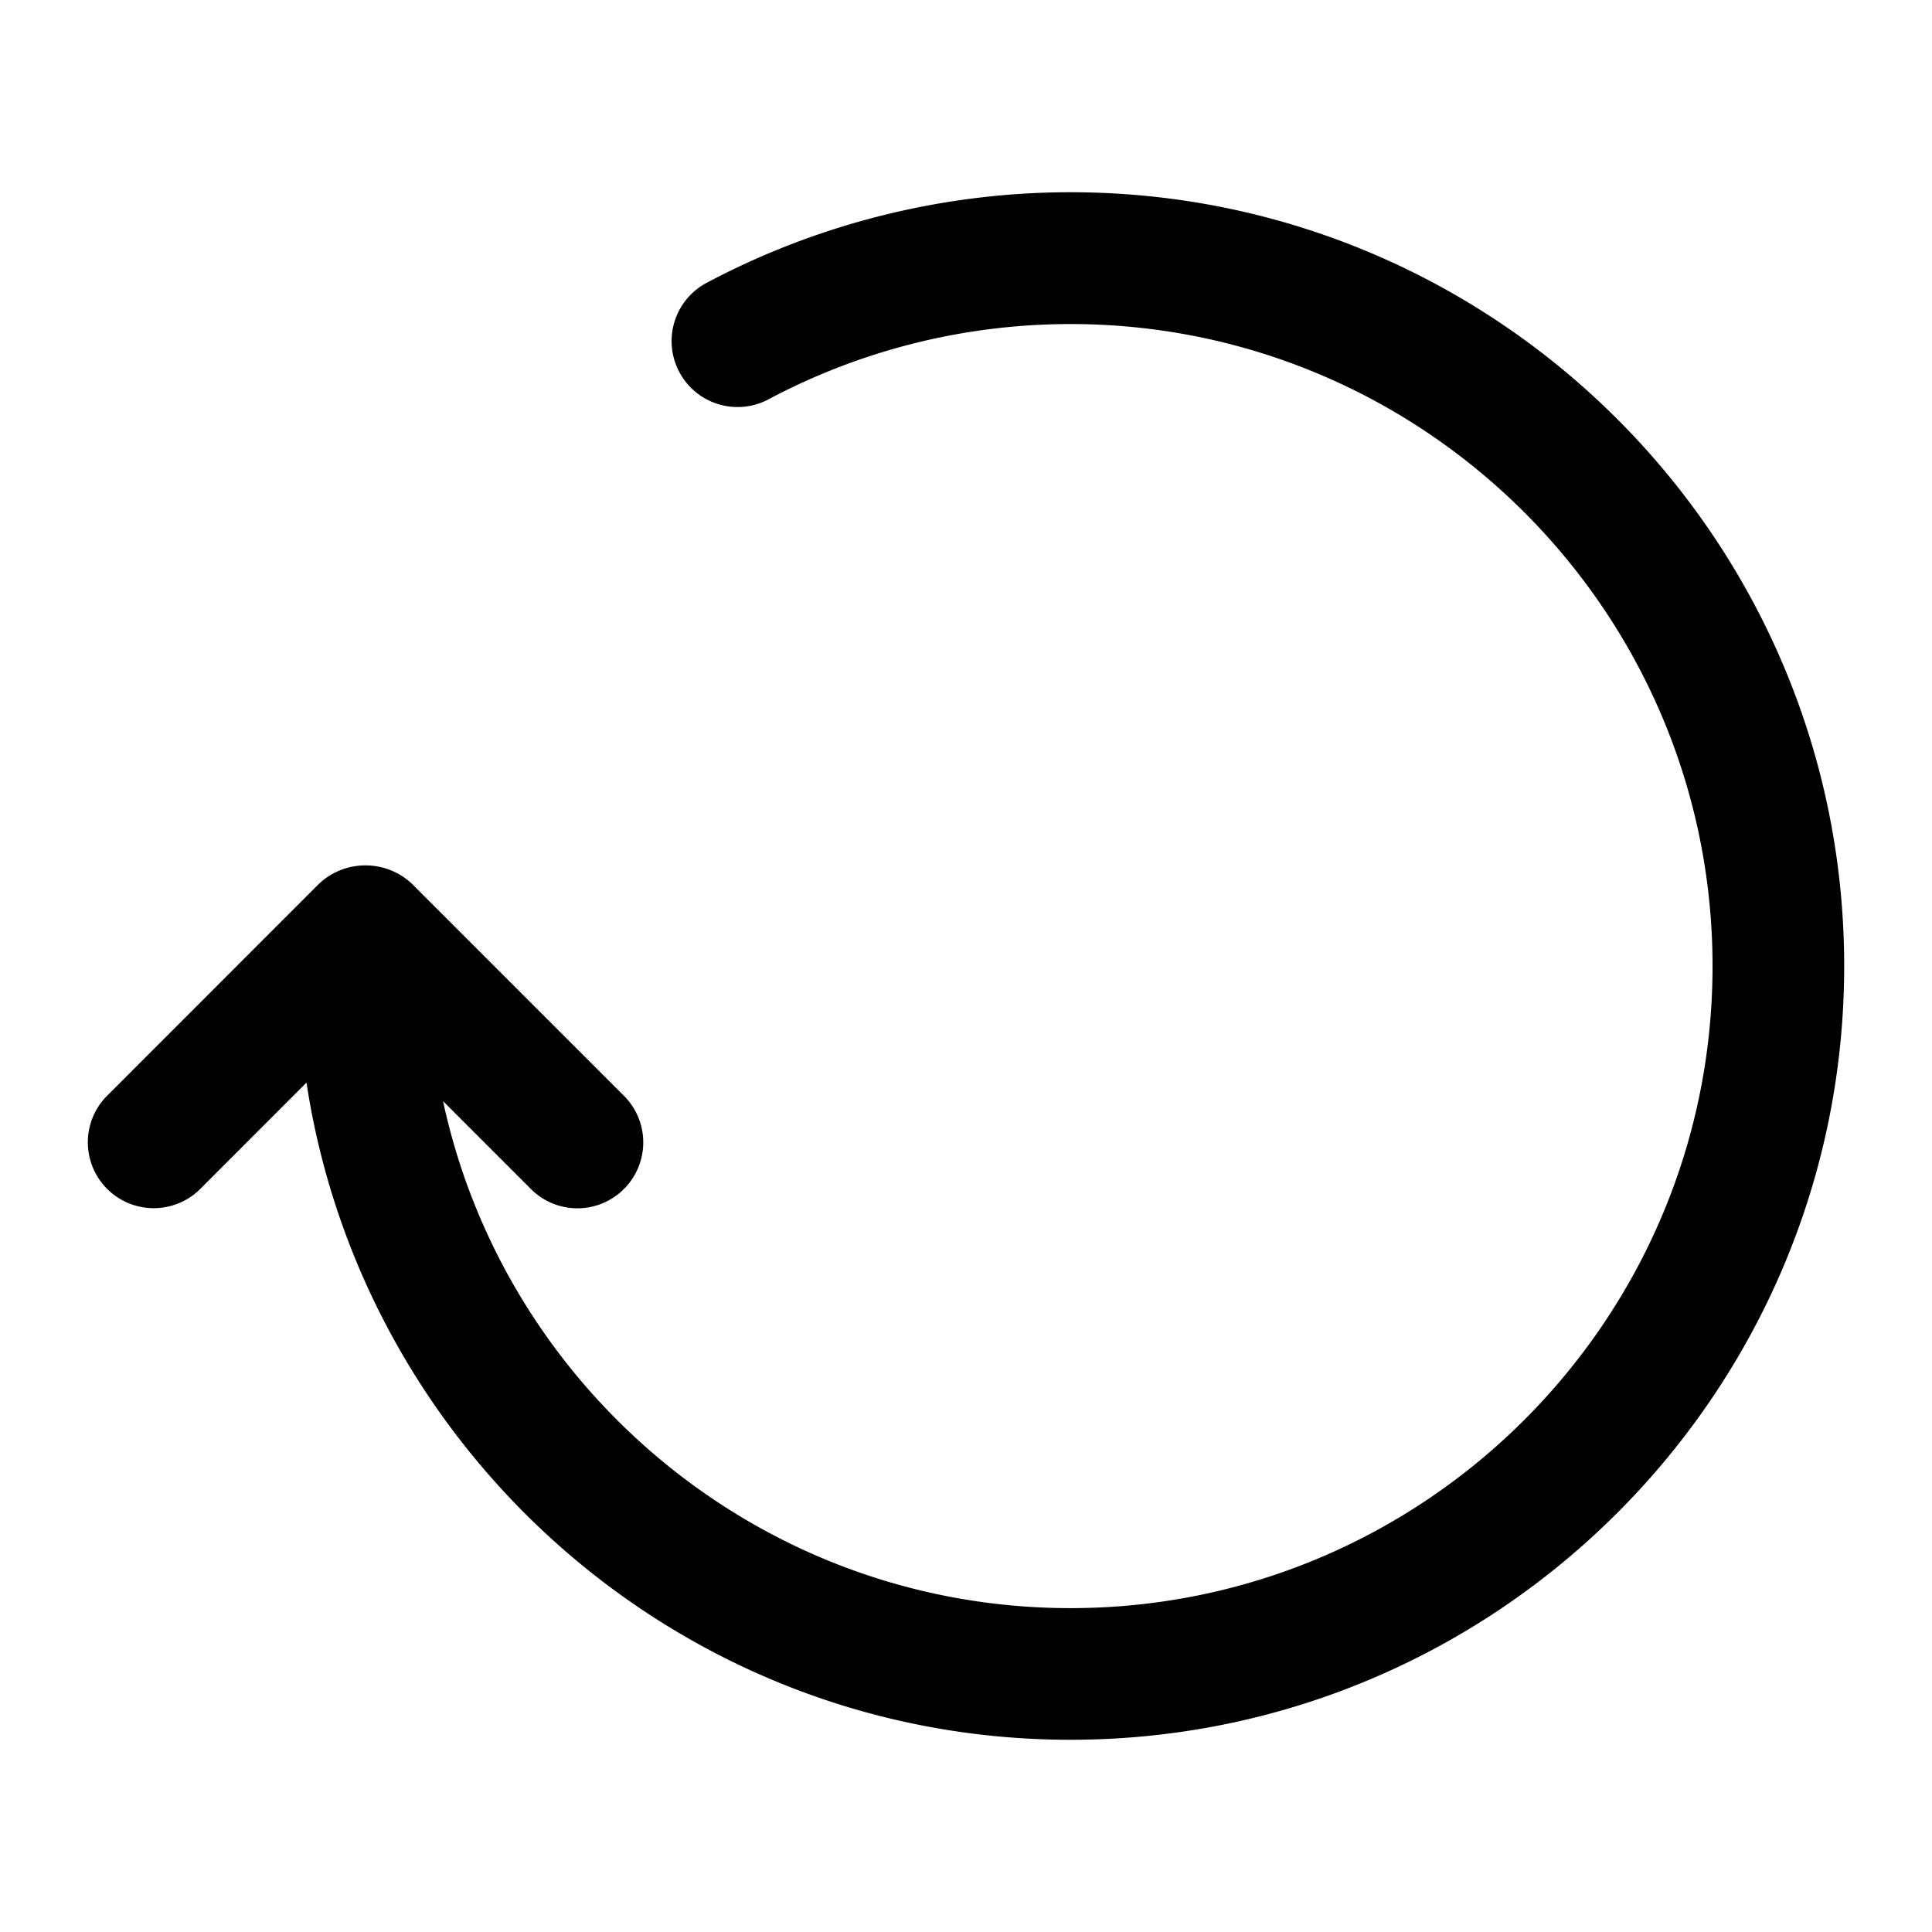 <?xml version="1.0" standalone="no"?><!DOCTYPE svg PUBLIC "-//W3C//DTD SVG 1.1//EN" "http://www.w3.org/Graphics/SVG/1.1/DTD/svg11.dtd"><svg t="1589357699890" class="icon" viewBox="0 0 1024 1024" version="1.1" xmlns="http://www.w3.org/2000/svg" p-id="2398" width="128" height="128" xmlns:xlink="http://www.w3.org/1999/xlink"><defs><style type="text/css"></style></defs><path d="M567.343 101.888c-67.537 0-134.516 16.803-193.769 48.547a34.956 34.956 0 0 0 33.047 61.58 341.178 341.178 0 0 1 160.768-40.262c187.625 0 340.294 152.623 340.294 340.294s-152.623 340.294-340.294 340.294c-163.095 0-299.613-115.386-332.567-268.707l46.545 46.545a34.816 34.816 0 0 0 49.338 0 34.909 34.909 0 0 0 0-49.385l-112.314-112.314a35.98 35.98 0 0 0-49.385 0L56.785 580.748a34.909 34.909 0 1 0 49.385 49.385l56.273-56.32c29.975 196.841 199.866 348.3 404.945 348.3 226.118 0 410.065-183.994 410.065-410.112 0-226.118-183.948-410.112-410.112-410.112z" p-id="2399"></path></svg>